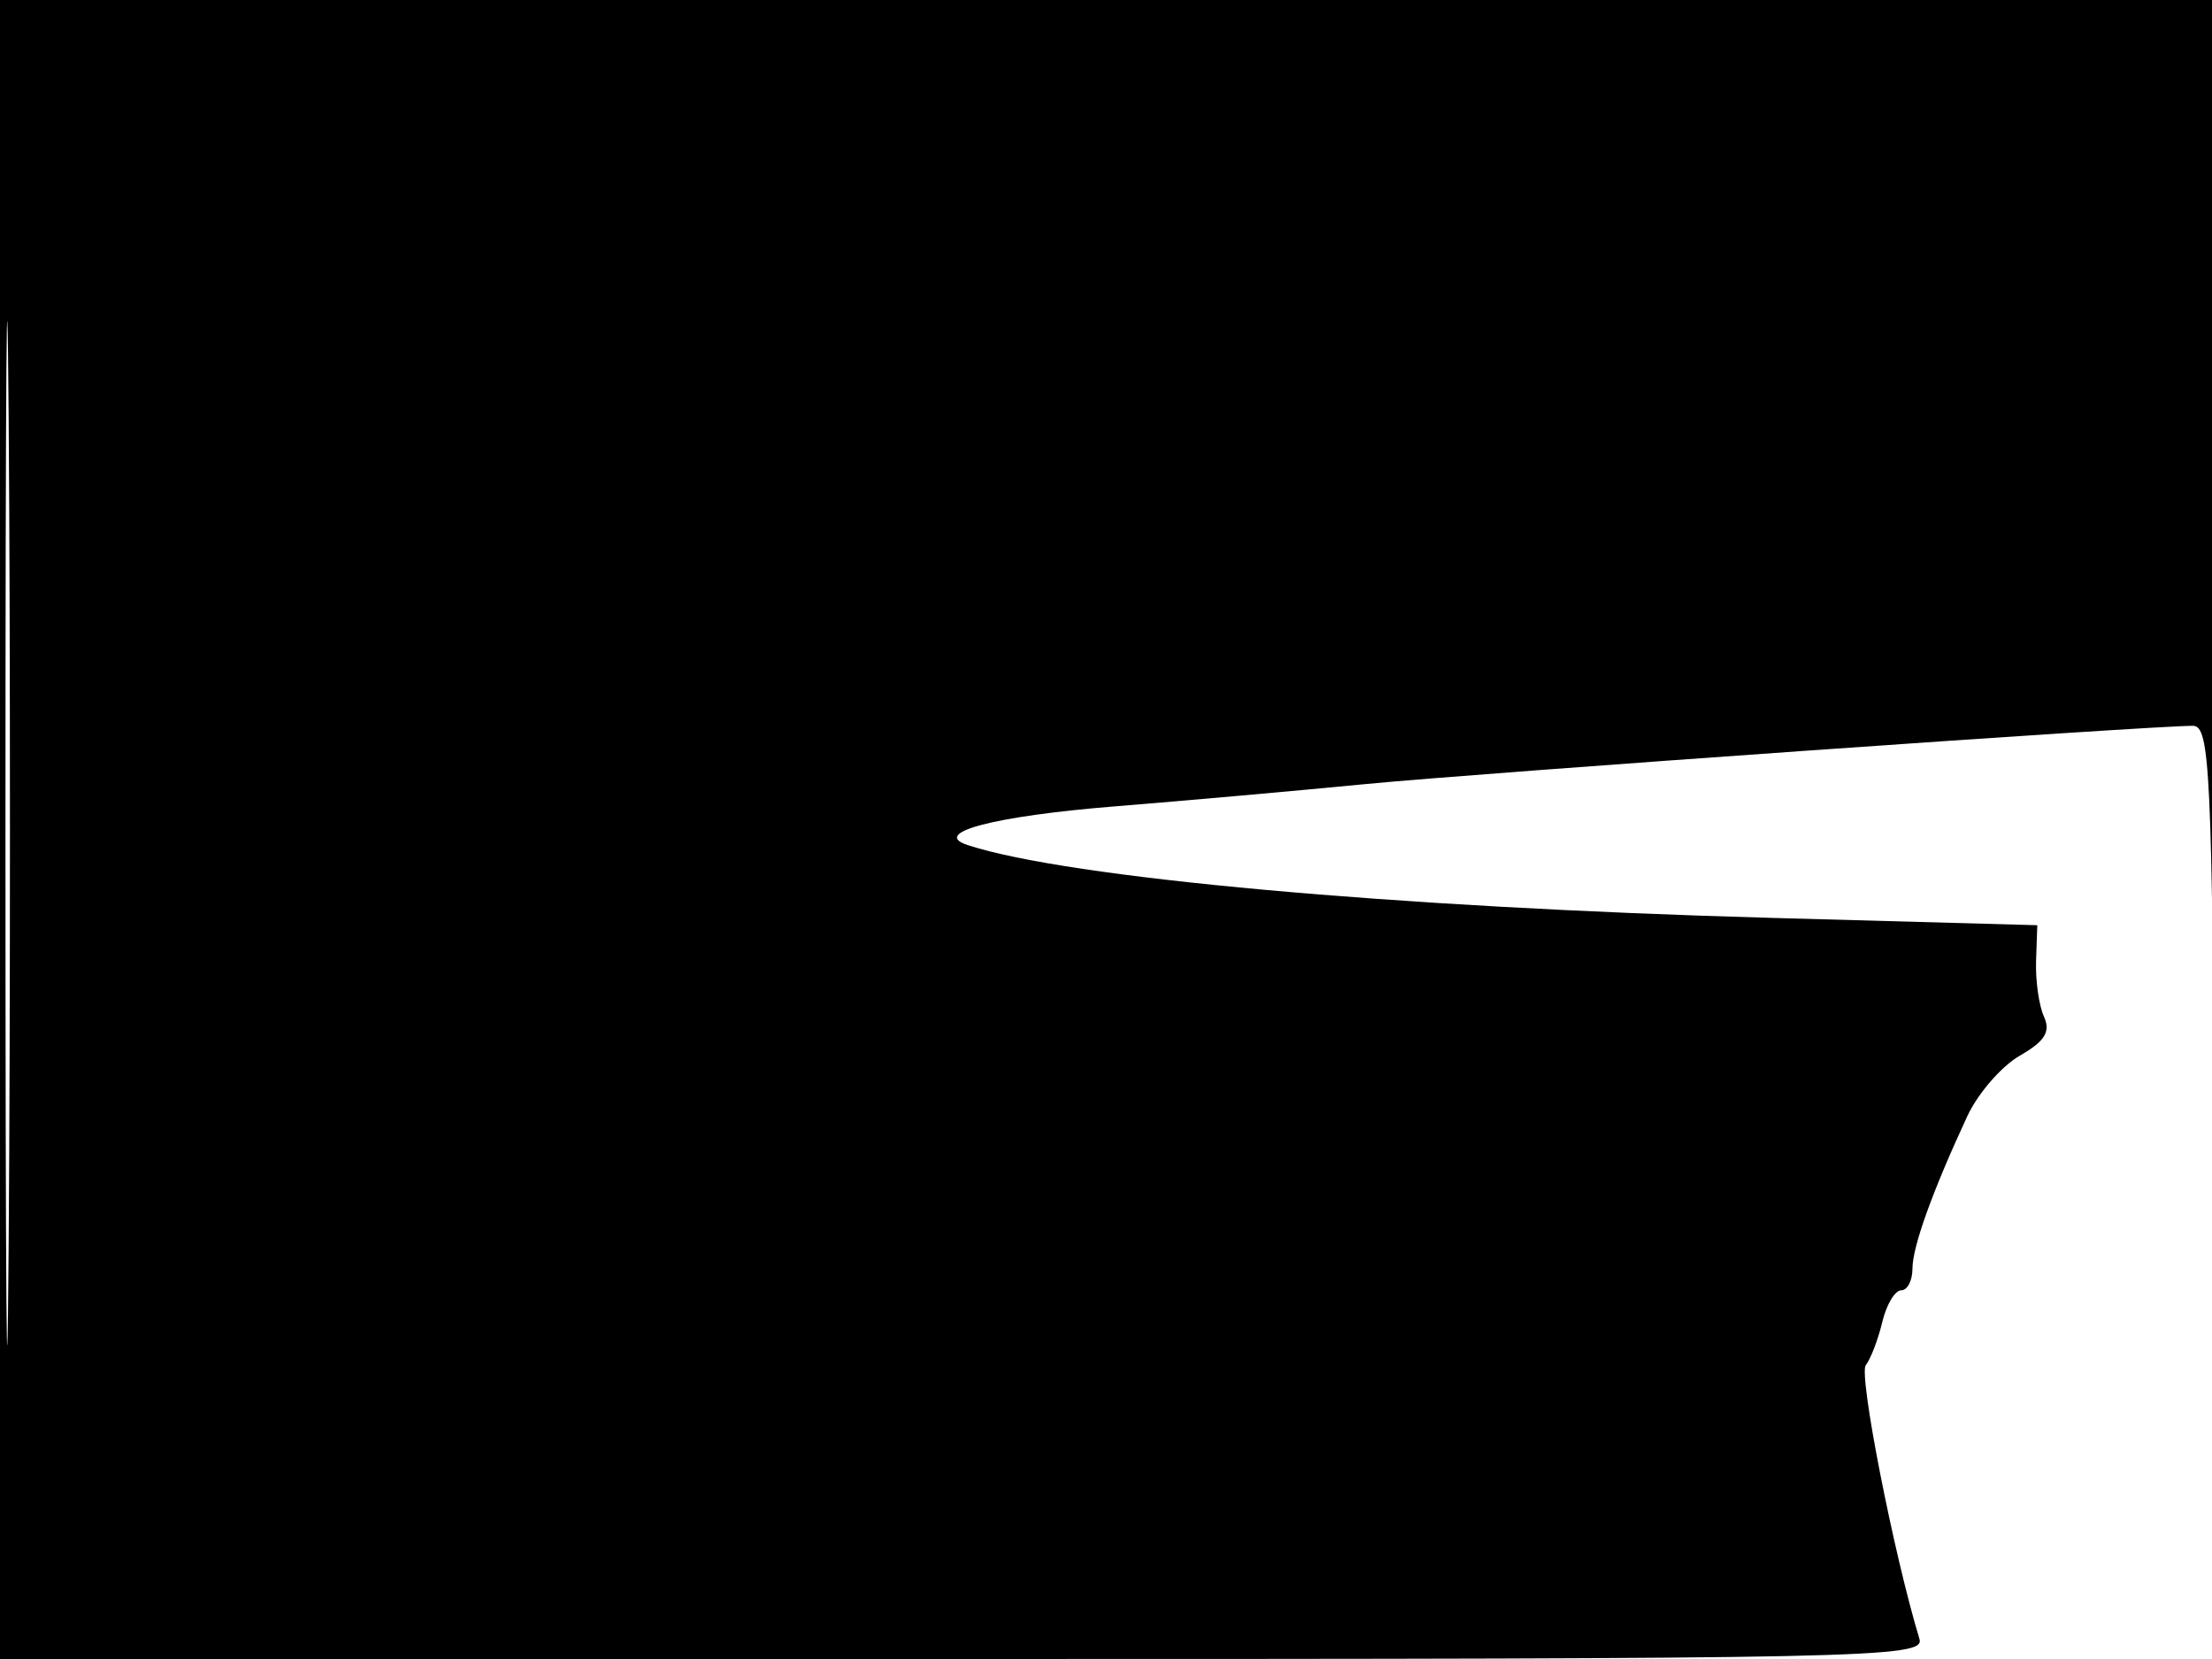 <svg xmlns="http://www.w3.org/2000/svg" width="192" height="144" viewBox="0 0 192 144" version="1.1">
	<path d="M 0 72 L 0 144 83.567 144 C 162.691 144, 167.107 143.907, 166.604 142.250 C 164.370 134.893, 161.315 119.314, 161.946 118.502 C 162.374 117.951, 163.020 116.263, 163.381 114.750 C 163.742 113.238, 164.480 112, 165.019 112 C 165.559 112, 166 111.155, 166 110.122 C 166 108.218, 167.716 103.444, 170.755 96.895 C 171.675 94.913, 173.728 92.545, 175.316 91.633 C 177.497 90.382, 178.011 89.550, 177.414 88.238 C 176.978 87.282, 176.671 85.107, 176.729 83.404 L 176.836 80.308 153.668 79.669 C 120.981 78.766, 92.741 76.207, 84 73.355 C 80.739 72.291, 86.274 70.835, 96.795 69.990 C 102.683 69.518, 112.450 68.649, 118.500 68.060 C 128.554 67.082, 186.507 63, 190.341 63 C 191.824 63, 192.003 66.759, 192.250 103.250 C 192.415 127.481, 192.618 114.945, 192.762 71.750 L 193 0 96.500 0 L 0 0 0 72 M 0.474 72.500 C 0.474 112.100, 0.598 128.154, 0.750 108.176 C 0.901 88.198, 0.901 55.798, 0.750 36.176 C 0.598 16.554, 0.474 32.900, 0.474 72.500" stroke="none" fill="black" fill-rule="evenodd"/>
</svg>